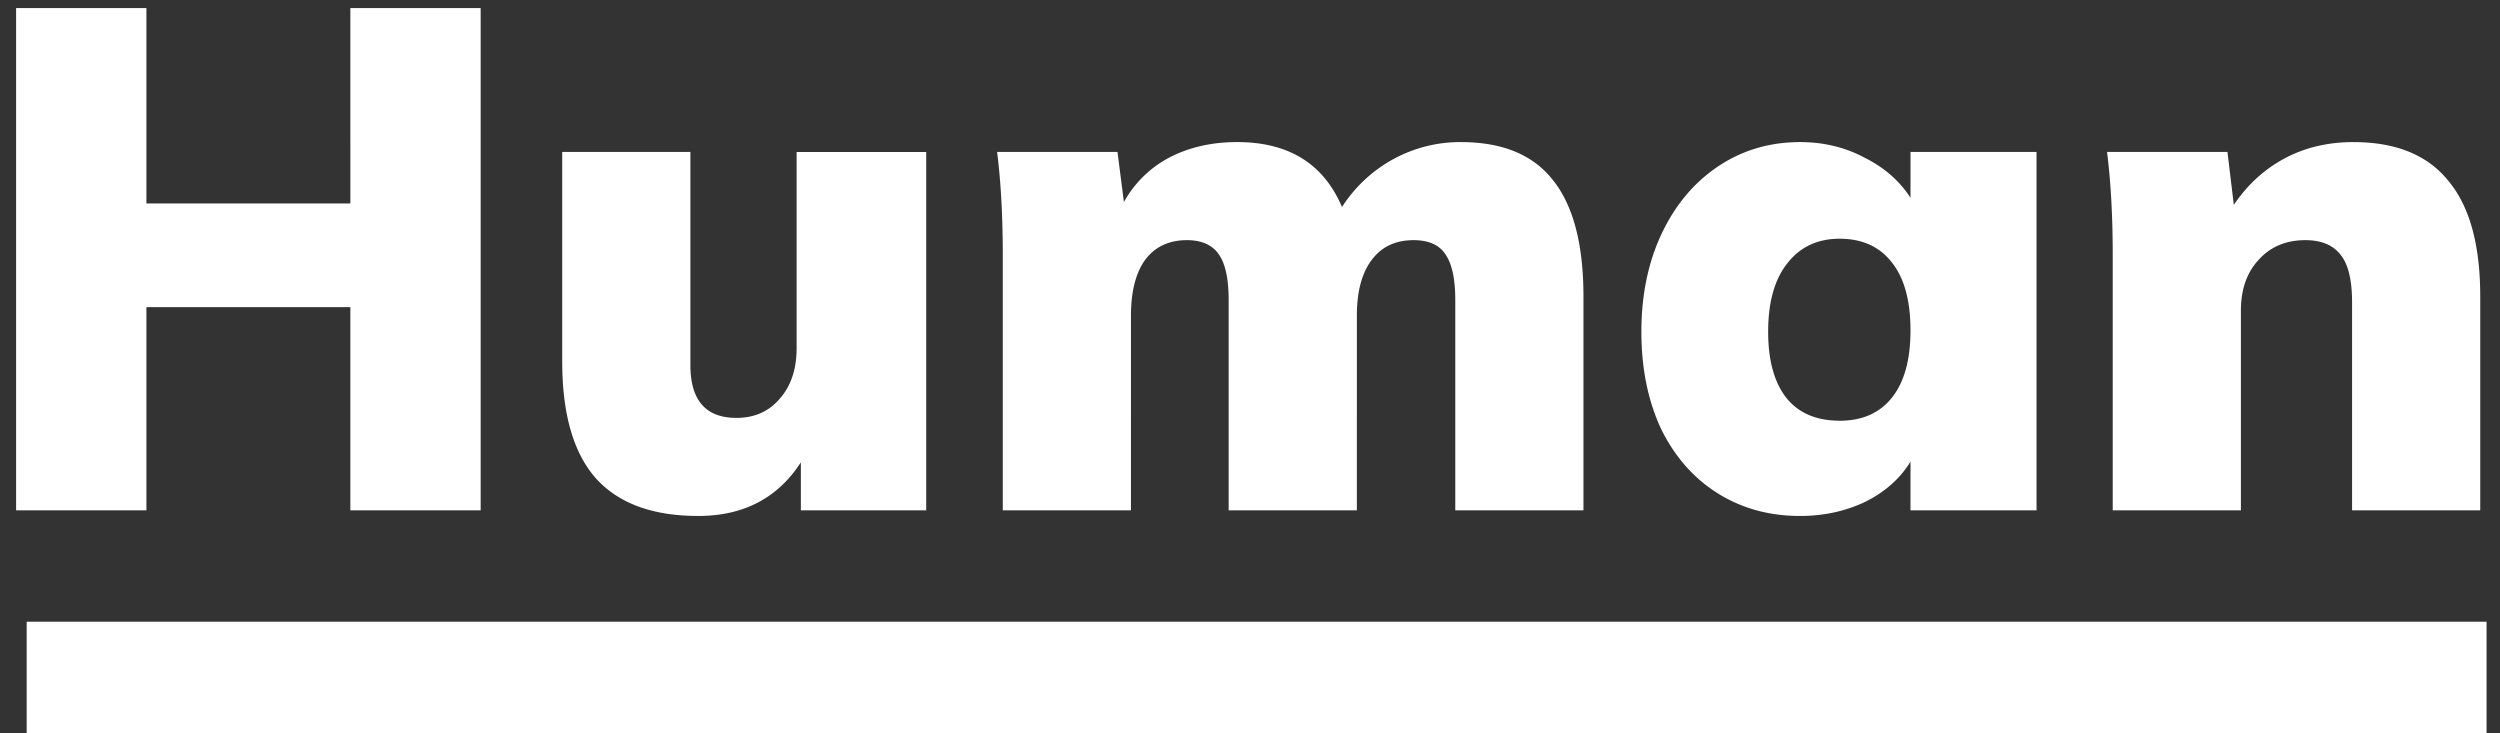 <svg width="133" height="39" fill="none" class="c016"><rect width="100%" height="100%" fill="#333333" stroke="none"/><path fill-rule="evenodd" clip-rule="evenodd" d="M1.42 33.075V39h130.865v-5.925H1.42z" fill="#fff"></path><path d="M18.639.429h6.932v26.72h-6.932V16.341H7.789v10.808H.857V.429h6.932v10.395h10.85V.43zM49.274 8.085v19.064h-6.668v-2.552c-1.23 1.901-3.052 2.852-5.463 2.852-2.436 0-4.257-.675-5.463-2.026-1.18-1.351-1.77-3.415-1.77-6.192V8.084h6.819v11.333c0 1.877.816 2.815 2.449 2.815.954 0 1.72-.338 2.298-1.014.602-.675.904-1.576.904-2.702V8.085h6.894zM77.723 7.56c2.21 0 3.842.675 4.897 2.026 1.08 1.35 1.62 3.415 1.62 6.192v11.371h-6.819V15.965c0-1.125-.175-1.938-.527-2.439-.327-.5-.892-.75-1.695-.75-.955 0-1.696.35-2.223 1.05-.528.7-.791 1.69-.791 2.965V27.15h-6.82V15.965c0-1.125-.175-1.938-.527-2.439-.351-.5-.916-.75-1.695-.75-.954 0-1.695.35-2.223 1.05-.502.7-.753 1.69-.753 2.965V27.15h-6.819V13.564c0-2.052-.1-3.878-.301-5.48h6.404l.34 2.665a5.917 5.917 0 0 1 2.41-2.364c1.055-.55 2.26-.826 3.617-.826 2.737 0 4.596 1.151 5.576 3.453a7.57 7.57 0 0 1 2.674-2.515 7.426 7.426 0 0 1 3.655-.938zM108.344 8.085v19.064h-6.706v-2.59c-.553.901-1.356 1.614-2.411 2.14-1.055.5-2.21.75-3.466.75-1.633 0-3.09-.4-4.37-1.2-1.281-.801-2.286-1.94-3.014-3.416-.703-1.5-1.055-3.227-1.055-5.179 0-1.976.364-3.727 1.093-5.254.728-1.526 1.733-2.714 3.013-3.565 1.281-.85 2.725-1.276 4.333-1.276 1.256 0 2.398.275 3.428.826 1.055.525 1.871 1.238 2.449 2.139v-2.44h6.706zM97.871 22.383c1.205 0 2.134-.413 2.787-1.238.653-.826.98-2.015.98-3.566 0-1.576-.327-2.777-.98-3.603-.653-.85-1.582-1.276-2.787-1.276-1.18 0-2.11.438-2.788 1.314-.678.85-1.017 2.064-1.017 3.64 0 1.526.326 2.702.98 3.528.652.8 1.594 1.2 2.825 1.2zM125.206 7.56c2.26 0 3.943.687 5.048 2.063 1.13 1.351 1.695 3.403 1.695 6.155v11.371h-6.819v-11.07c0-1.177-.201-2.015-.603-2.515-.401-.526-1.029-.788-1.883-.788-1.03 0-1.859.35-2.487 1.05-.628.676-.941 1.577-.941 2.702V27.15h-6.819V13.564c0-2.052-.101-3.878-.302-5.48h6.405l.339 2.815c.728-1.076 1.632-1.901 2.712-2.477 1.08-.575 2.298-.863 3.655-.863z" fill="#fff"></path></svg>